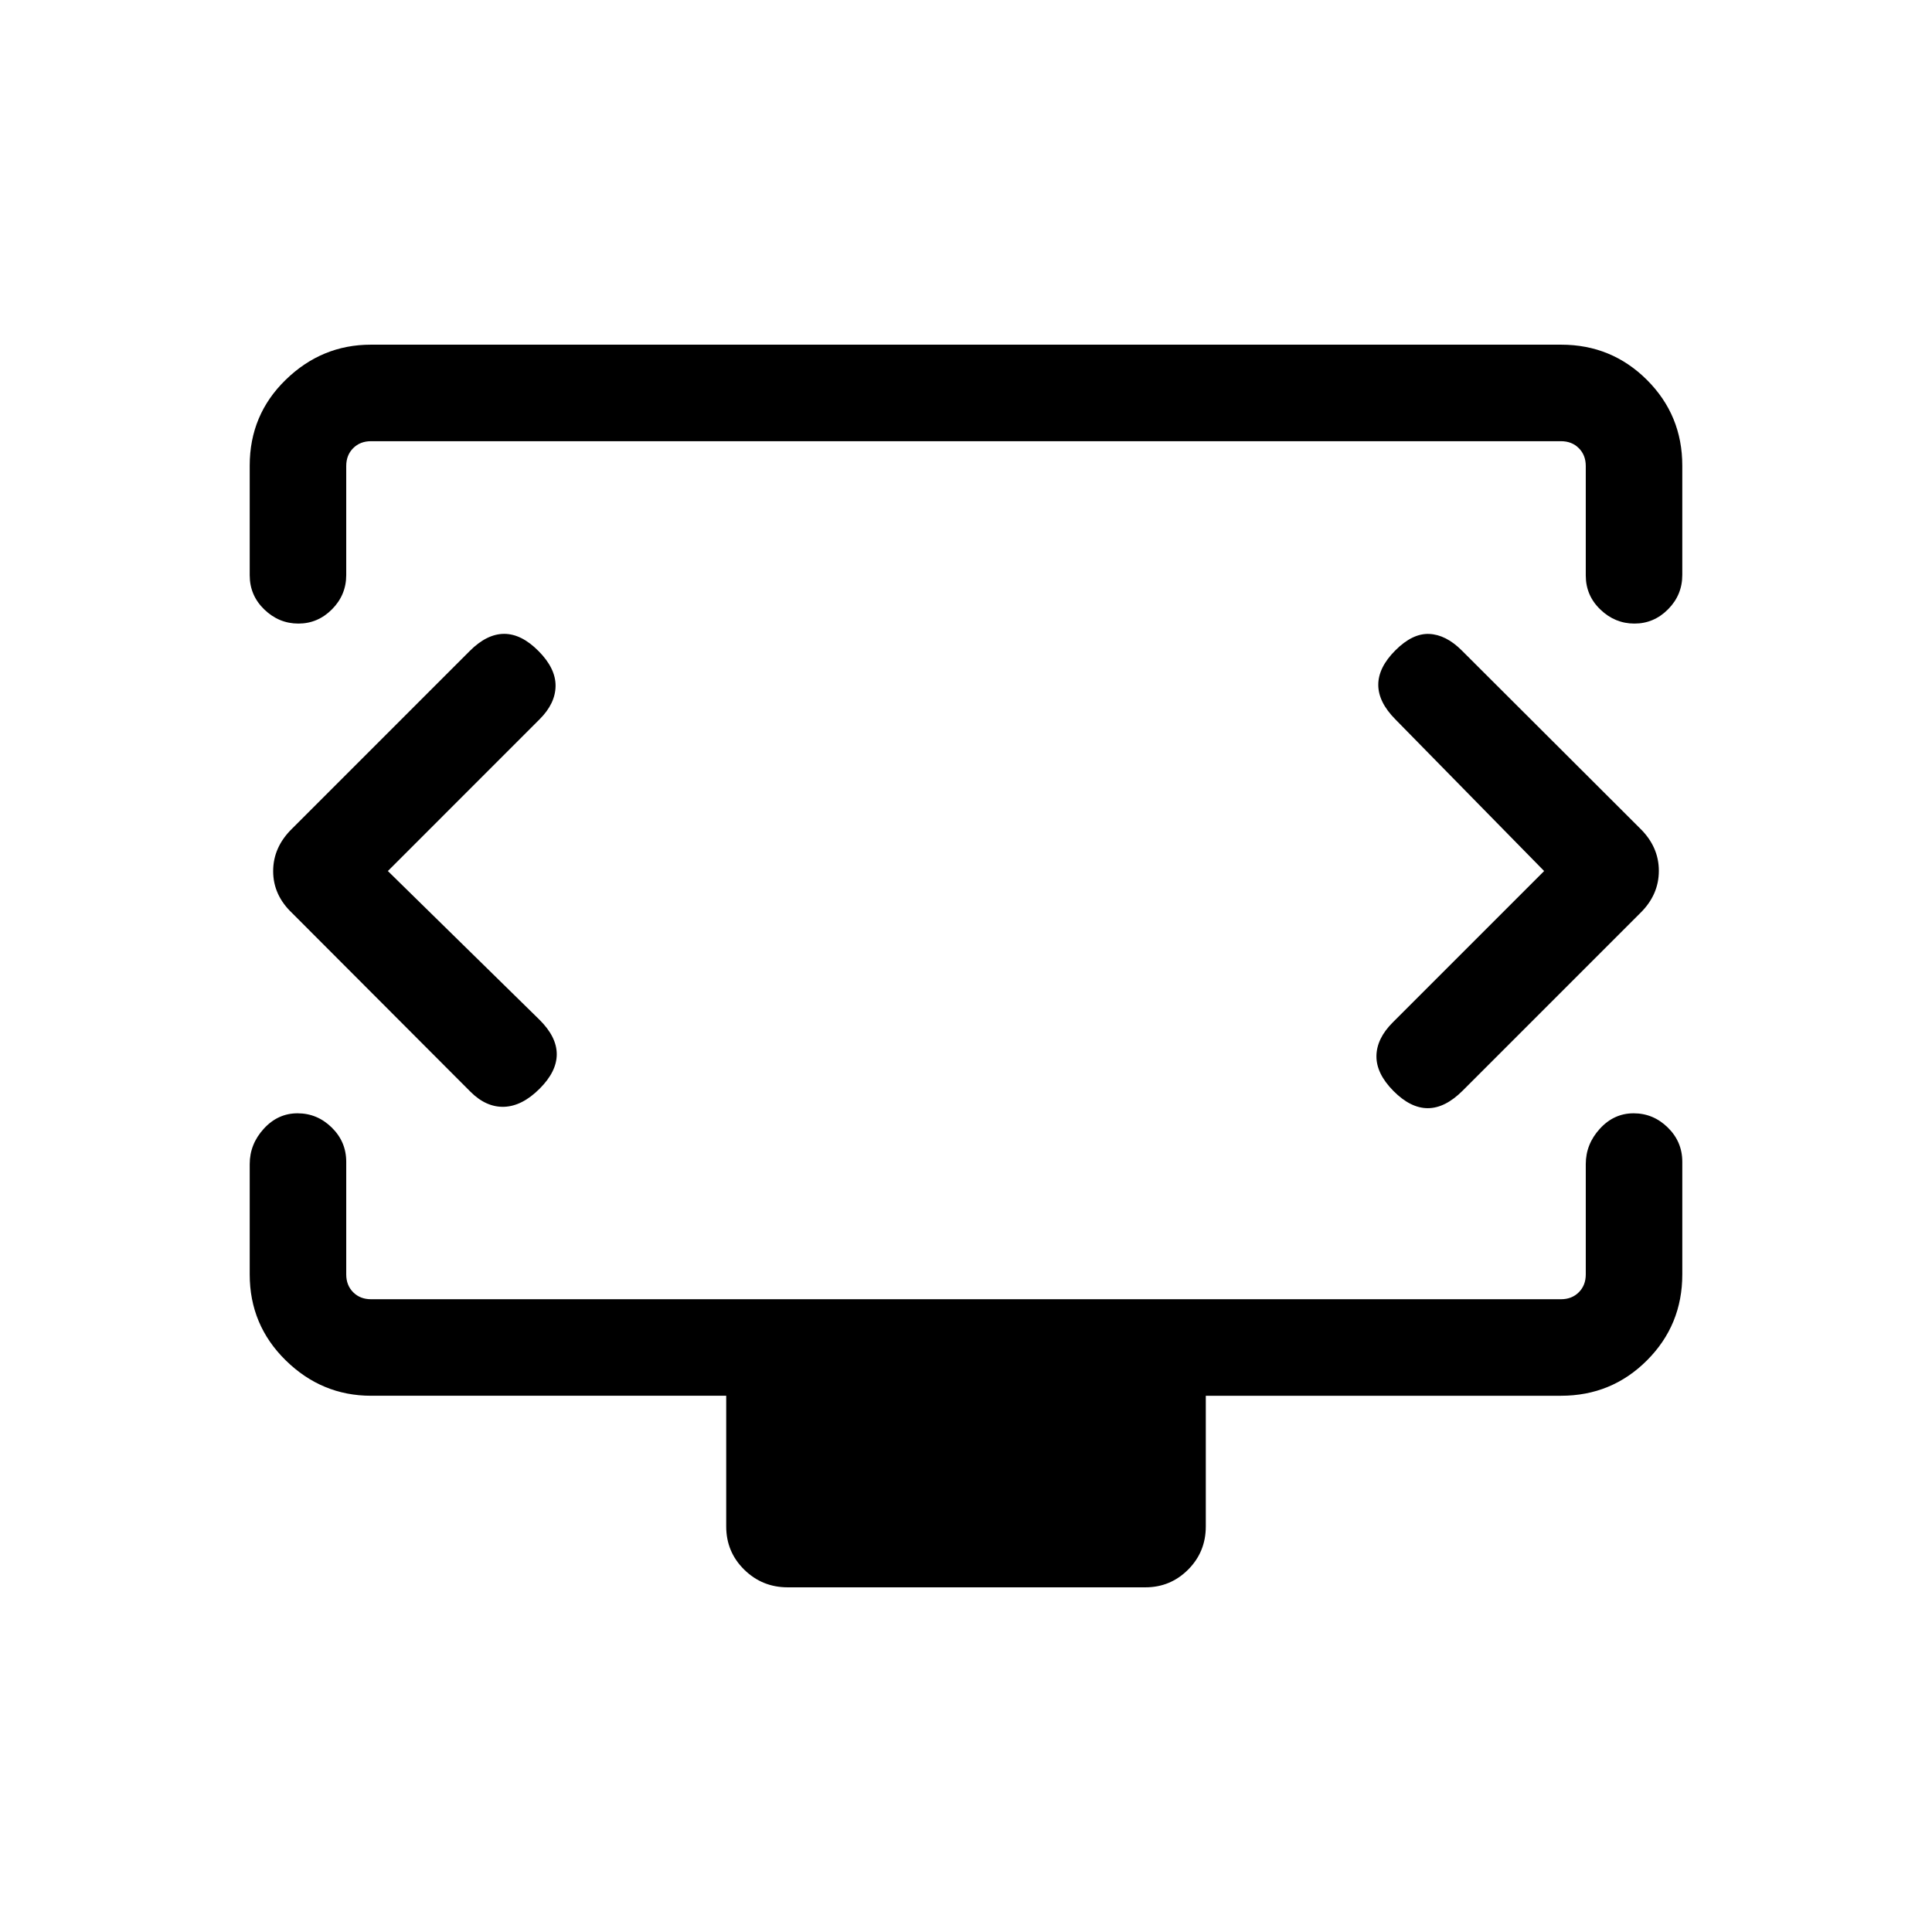<svg xmlns="http://www.w3.org/2000/svg" height="20" viewBox="0 -960 960 960" width="20"><path d="m192.73-527.19 75.42-75.43q7.81-7.8 7.91-16.51.09-8.72-8.41-17.31-8.5-8.6-17.11-8.6-8.62 0-17.12 8.5l-88.29 88.29q-9.4 9.19-9.4 21.13 0 11.95 9.54 20.93l88.44 88.61q7.83 7.85 16.79 7.54 8.96-.31 17.65-9 8.5-8.5 8.5-17.11 0-8.62-8.56-17.12l-75.36-73.92Zm574.54 0-75.23 75.23q-8 8-8.1 16.71-.09 8.71 8.41 17.31 8.5 8.59 17.11 8.59 8.62 0 17.34-8.72l88.22-88.22q9.25-9.07 9.25-21.01 0-11.94-9.35-21.08l-88.61-88.45q-7.85-7.82-16.16-8.17-8.3-.35-16.8 8.15t-8.5 17.12q0 8.61 8.5 17.18l73.92 75.36ZM124.08-674.14v-54.53q0-25.23 17.91-42.64 17.92-17.42 42.27-17.42h591.48q25.05 0 42.62 17.51 17.56 17.52 17.56 42.58v54.34q0 9.92-7.04 17.03-7.04 7.12-16.73 7.12-9.68 0-16.93-6.97-7.26-6.96-7.26-16.92v-54.42q0-5.39-3.46-8.85t-8.85-3.46h-591.3q-5.39 0-8.85 3.46t-3.46 8.85v54.21q0 9.87-7.04 16.98-7.05 7.12-16.73 7.12t-16.94-7q-7.25-7-7.25-16.99Zm267.28 502.87q-12.63 0-21.57-8.79-8.94-8.8-8.94-21.44v-64.96h-176.5q-24.44 0-42.36-17.57-17.91-17.56-17.91-42.7v-54.83q0-9.92 7-17.58 7-7.67 16.77-7.67t16.98 7.06q7.21 7.06 7.21 17.02v56q0 5.38 3.46 8.85 3.46 3.46 8.85 3.46h591.3q5.39 0 8.85-3.46 3.46-3.47 3.46-8.85v-54.83q0-9.92 7-17.58 7-7.67 16.77-7.67t16.98 7.06q7.21 7.06 7.21 17.02v56q0 25.14-17.56 42.7-17.57 17.57-42.71 17.57h-176.5v64.96q0 12.64-8.79 21.44-8.8 8.79-21.21 8.79H391.36ZM480-527.69Z"/></svg>